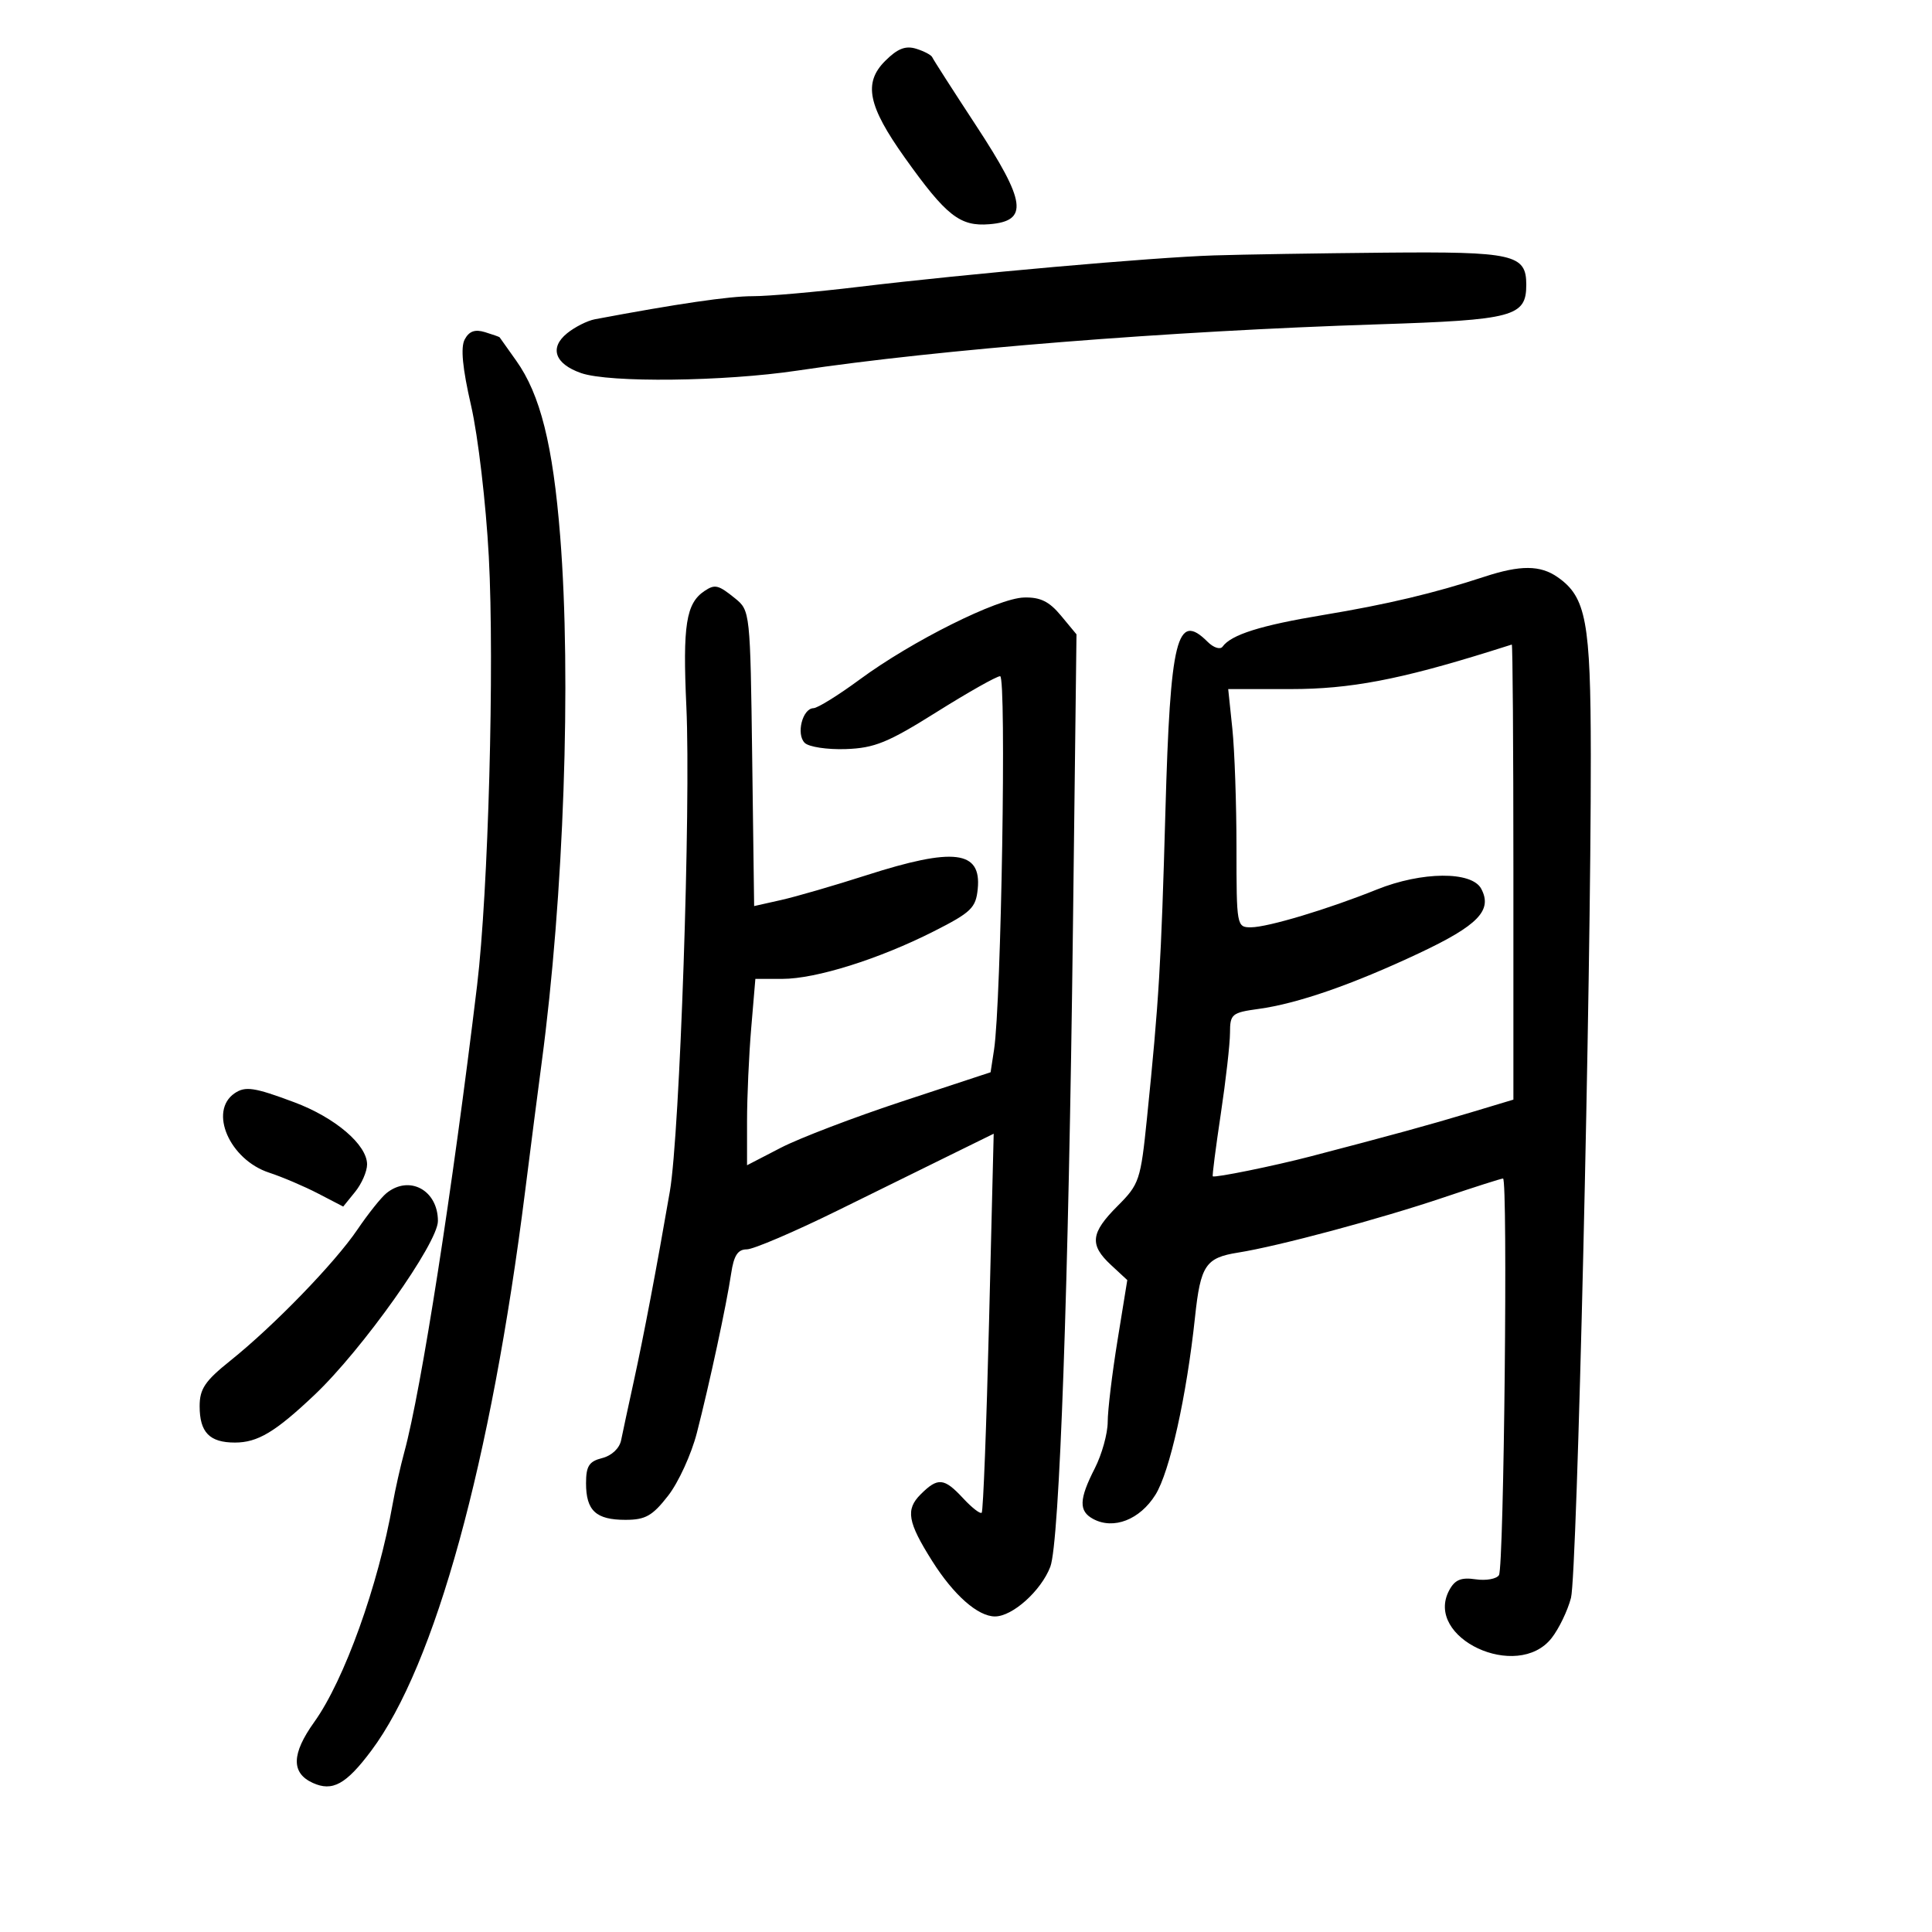 <svg xmlns="http://www.w3.org/2000/svg" width="300" height="300" viewBox="0 0 300 300" version="1.1">
	<path d="M 137.443 9.466 C 134.040 12.869, 134.769 16.445, 140.508 24.500 C 146.937 33.522, 149.063 35.193, 153.636 34.817 C 159.751 34.315, 159.352 31.375, 151.551 19.475 C 147.955 13.989, 144.897 9.222, 144.756 8.882 C 144.615 8.542, 143.495 7.952, 142.267 7.570 C 140.608 7.055, 139.367 7.542, 137.443 9.466 M 188.500 39.660 C 178.949 39.967, 150.277 42.505, 133.363 44.540 C 126.688 45.343, 119.263 45.997, 116.863 45.993 C 113.240 45.988, 105.178 47.167, 92.376 49.575 C 91.208 49.795, 89.268 50.772, 88.065 51.746 C 85.273 54.007, 86.148 56.507, 90.229 57.930 C 94.603 59.455, 112.402 59.253, 123.795 57.549 C 145.975 54.232, 181.375 51.411, 214 50.362 C 235.062 49.684, 237 49.165, 237 44.205 C 237 39.496, 235.024 39.050, 215 39.233 C 204.825 39.326, 192.900 39.518, 188.500 39.660 M 72.162 52.702 C 71.501 53.939, 71.810 57.150, 73.153 63 C 74.232 67.698, 75.461 78.180, 75.902 86.437 C 76.794 103.149, 75.828 138.512, 74.083 153 C 70.258 184.768, 65.412 215.840, 62.777 225.500 C 62.177 227.700, 61.368 231.300, 60.979 233.500 C 58.729 246.222, 53.457 260.891, 48.794 267.400 C 45.262 272.331, 45.190 275.310, 48.568 276.849 C 51.623 278.241, 53.728 277.084, 57.638 271.865 C 67.569 258.607, 76.243 227.078, 81.538 185 C 82.403 178.125, 83.561 169.125, 84.111 165 C 87.553 139.195, 88.742 105.380, 86.986 83.269 C 85.859 69.084, 83.895 61.245, 80.153 56 C 78.780 54.075, 77.621 52.443, 77.578 52.374 C 77.535 52.305, 76.515 51.946, 75.311 51.576 C 73.754 51.098, 72.845 51.423, 72.162 52.702 M 230.500 89.554 C 222.728 92.107, 215.387 93.850, 205.500 95.491 C 195.767 97.105, 191.187 98.544, 189.841 100.411 C 189.478 100.914, 188.435 100.577, 187.519 99.662 C 182.753 94.896, 181.717 99.059, 180.964 126 C 180.300 149.754, 179.966 155.322, 178.103 173.613 C 177.119 183.275, 176.915 183.885, 173.537 187.263 C 169.341 191.459, 169.137 193.296, 172.523 196.433 L 175.045 198.771 173.527 208.136 C 172.691 213.286, 172.006 218.980, 172.004 220.790 C 172.002 222.599, 171.100 225.844, 170 228 C 167.539 232.824, 167.483 234.653, 169.761 235.872 C 172.920 237.563, 176.988 235.981, 179.408 232.120 C 181.636 228.567, 184.255 216.817, 185.564 204.500 C 186.417 196.485, 187.206 195.302, 192.237 194.504 C 198.519 193.508, 214.264 189.285, 224.191 185.934 C 228.971 184.320, 233.111 183, 233.391 183 C 234.155 183, 233.536 243.329, 232.759 244.583 C 232.390 245.179, 230.758 245.471, 229.133 245.233 C 226.871 244.901, 225.910 245.300, 225.034 246.937 C 221.074 254.335, 235.609 261.127, 240.928 254.365 C 242.068 252.915, 243.424 250.103, 243.942 248.115 C 244.896 244.452, 247.055 152.618, 247.019 117.218 C 246.999 96.491, 246.297 92.722, 241.883 89.631 C 239.180 87.738, 236.094 87.717, 230.500 89.554 M 109.400 91.765 C 106.527 93.684, 105.995 97.063, 106.577 109.697 C 107.294 125.255, 105.567 176.003, 104.014 185 C 101.965 196.867, 99.961 207.417, 98.410 214.500 C 97.566 218.350, 96.683 222.463, 96.447 223.639 C 96.195 224.895, 94.981 226.039, 93.509 226.408 C 91.468 226.921, 91 227.650, 91 230.319 C 91 234.571, 92.538 236, 97.116 236 C 100.225 236, 101.309 235.387, 103.749 232.250 C 105.354 230.188, 107.360 225.800, 108.208 222.500 C 110.180 214.826, 112.816 202.576, 113.533 197.750 C 113.949 194.953, 114.566 194, 115.960 194 C 116.988 194, 123.380 191.264, 130.165 187.921 C 136.949 184.577, 145.155 180.537, 148.400 178.943 L 154.300 176.044 153.579 205.260 C 153.182 221.329, 152.669 234.664, 152.439 234.895 C 152.208 235.125, 150.912 234.118, 149.558 232.657 C 146.597 229.462, 145.627 229.373, 142.949 232.051 C 140.596 234.404, 140.935 236.350, 144.749 242.393 C 148.088 247.684, 151.844 251, 154.500 251 C 157.226 251, 161.658 247.022, 163.091 243.288 C 164.519 239.566, 165.932 199.675, 166.606 144 L 167.157 98.500 164.747 95.593 C 162.920 93.388, 161.532 92.709, 159.003 92.781 C 154.909 92.897, 141.594 99.543, 133.500 105.509 C 130.200 107.941, 126.968 109.947, 126.317 109.966 C 124.605 110.015, 123.597 113.997, 124.954 115.351 C 125.588 115.983, 128.461 116.418, 131.339 116.317 C 135.798 116.161, 137.882 115.311, 145.438 110.567 C 150.315 107.505, 154.753 105, 155.300 105 C 156.301 105, 155.475 155.685, 154.355 163 L 153.819 166.500 140.163 171 C 132.653 173.475, 124.143 176.724, 121.254 178.219 L 116 180.938 116 174.120 C 116 170.370, 116.291 163.859, 116.647 159.651 L 117.293 152 121.478 152 C 126.702 152, 136.496 148.926, 145 144.617 C 150.819 141.668, 151.534 140.977, 151.824 138.017 C 152.407 132.068, 148.122 131.545, 134.544 135.904 C 129.570 137.501, 123.611 139.232, 121.301 139.751 L 117.102 140.695 116.801 117.757 C 116.503 95.026, 116.479 94.803, 114.139 92.910 C 111.541 90.808, 111.021 90.683, 109.400 91.765 M 231.500 101.109 C 217.316 105.539, 209.615 107, 200.457 107 L 190.715 107 191.358 113.147 C 191.711 116.527, 192 124.852, 192 131.647 C 192 143.793, 192.038 144, 194.250 143.992 C 196.863 143.983, 206.187 141.184, 213.787 138.127 C 220.781 135.313, 228.530 135.253, 230 138 C 231.792 141.349, 229.534 143.691, 220.345 148.016 C 210.035 152.869, 201.506 155.832, 195.457 156.661 C 191.268 157.235, 191 157.459, 190.993 160.386 C 190.989 162.099, 190.345 167.768, 189.562 172.985 C 188.778 178.202, 188.220 182.553, 188.320 182.654 C 188.593 182.926, 197.794 181.055, 203.500 179.567 C 215.937 176.323, 221.974 174.667, 228.250 172.779 L 235 170.749 235 135.375 C 235 115.919, 234.887 100.039, 234.750 100.086 C 234.613 100.133, 233.150 100.594, 231.500 101.109 M 36.427 169.765 C 32.370 172.543, 35.647 180.073, 41.792 182.090 C 43.832 182.760, 47.254 184.218, 49.397 185.331 L 53.294 187.355 55.147 185.067 C 56.166 183.808, 57 181.894, 57 180.812 C 57 177.762, 52.055 173.538, 45.700 171.161 C 39.484 168.835, 38.092 168.626, 36.427 169.765 M 60 185.282 C 59.175 185.952, 57.150 188.492, 55.500 190.927 C 51.984 196.117, 42.497 205.902, 35.750 211.300 C 31.837 214.430, 31 215.672, 31 218.350 C 31 222.416, 32.536 224, 36.477 224 C 40.015 224, 42.742 222.368, 48.835 216.602 C 56.244 209.592, 68 193.026, 68 189.597 C 68 184.799, 63.550 182.399, 60 185.282" stroke="none" fill="black" fill-rule="evenodd"/>
</svg>